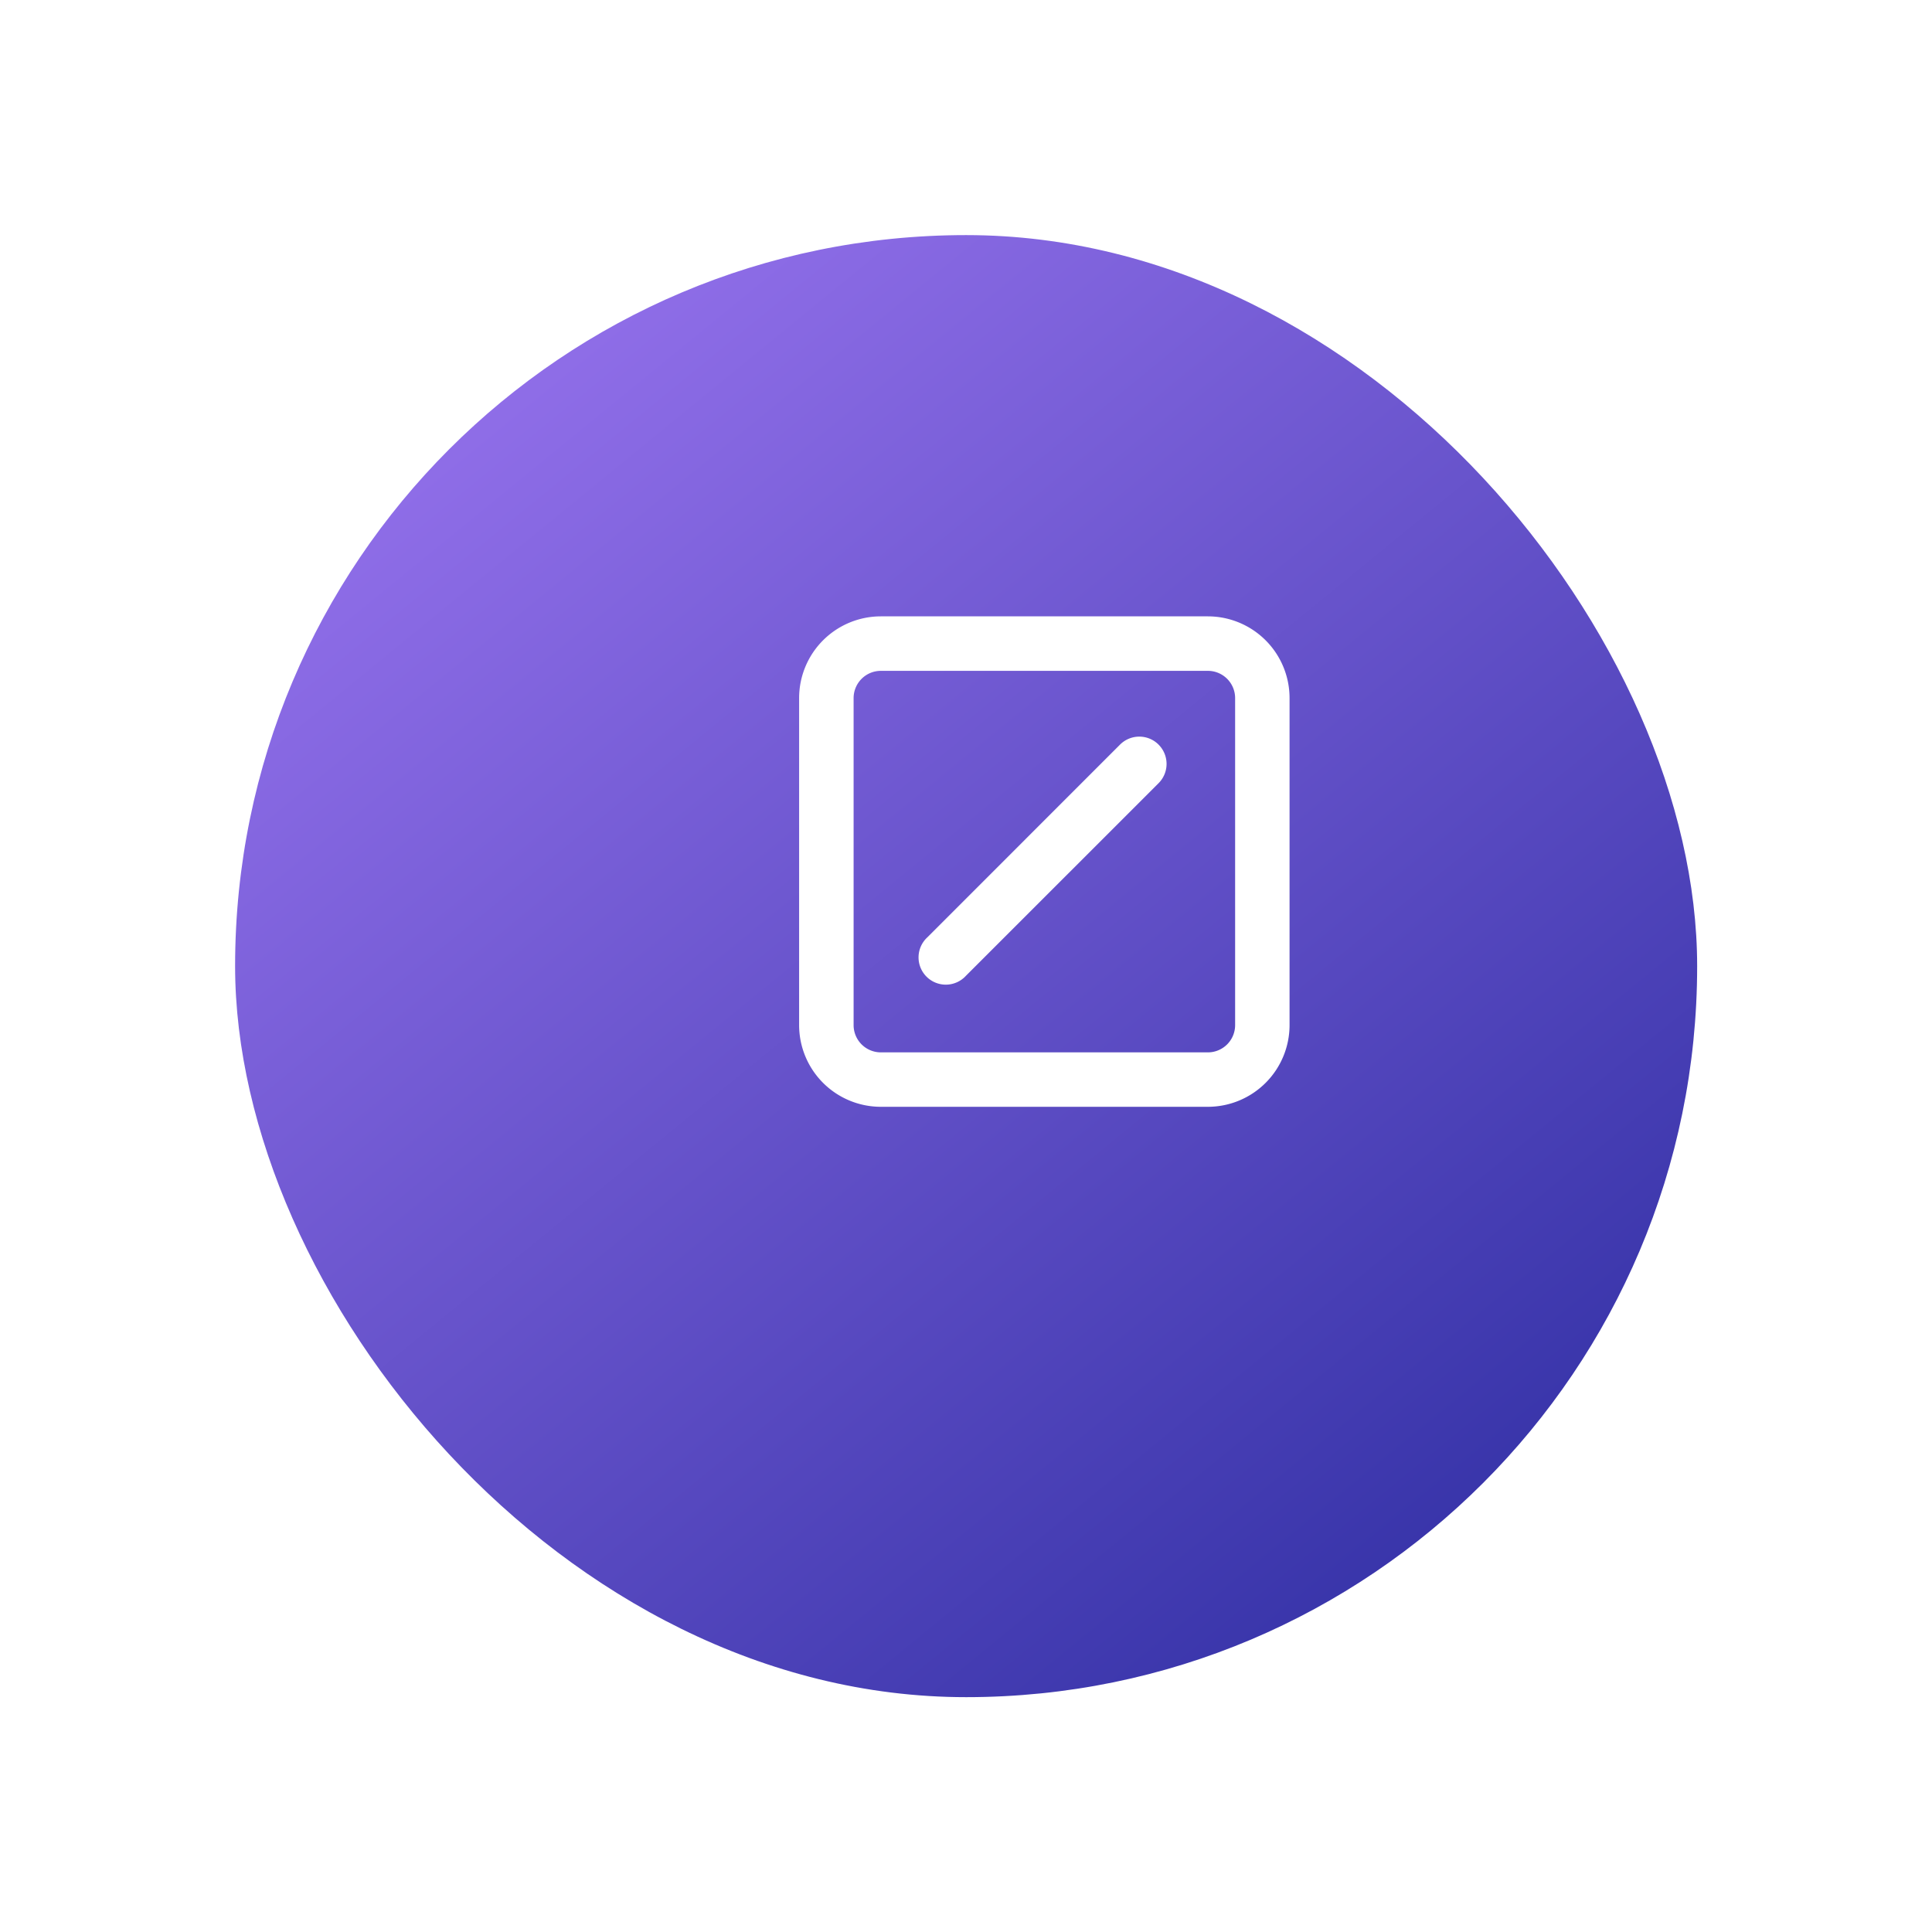 <svg xmlns="http://www.w3.org/2000/svg" xmlns:xlink="http://www.w3.org/1999/xlink" width="74" height="74" viewBox="0 0 74 74">
  <defs>
    <linearGradient id="linear-gradient" x1="0.121" x2="0.863" y2="0.908" gradientUnits="objectBoundingBox">
      <stop offset="0" stop-color="#9974ef"/>
      <stop offset="1" stop-color="#3633a8"/>
    </linearGradient>
    <filter id="Rectangle_60" x="0" y="0" width="74" height="74" filterUnits="userSpaceOnUse">
      <feOffset dx="-3" dy="4" input="SourceAlpha"/>
      <feGaussianBlur stdDeviation="3" result="blur"/>
      <feFlood flood-opacity="0.161"/>
      <feComposite operator="in" in2="blur"/>
      <feComposite in="SourceGraphic"/>
    </filter>
  </defs>
  <g id="Group_19" data-name="Group 19" transform="translate(-339.495 -767.495)">
    <g id="Group_8" data-name="Group 8" transform="translate(351 772)">
      <g transform="matrix(1, 0, 0, 1, -11.5, -4.5)" filter="url(#Rectangle_60)">
        <rect id="Rectangle_60-2" data-name="Rectangle 60" width="56" height="56" rx="28" transform="translate(12 5)" fill="url(#linear-gradient)"/>
      </g>
    </g>
    <g id="shortcut" transform="translate(365.603 786.603)">
      <path id="Path_999" data-name="Path 999" d="M20.271,11.426a1.044,1.044,0,0,0-1.476,0l-7.378,7.38a1.044,1.044,0,1,0,1.474,1.476l7.38-7.378a1.044,1.044,0,0,0,0-1.477Z" transform="translate(-2.003 -2.014)" fill="#fff"/>
      <path id="Path_1000" data-name="Path 1000" d="M4.5,7.631A3.131,3.131,0,0,1,7.631,4.5H20.154a3.131,3.131,0,0,1,3.131,3.131V20.154a3.131,3.131,0,0,1-3.131,3.131H7.631A3.131,3.131,0,0,1,4.5,20.154ZM7.631,6.587H20.154A1.044,1.044,0,0,1,21.2,7.631V20.154A1.044,1.044,0,0,1,20.154,21.2H7.631a1.044,1.044,0,0,1-1.044-1.044V7.631A1.044,1.044,0,0,1,7.631,6.587Z" transform="translate(0 0)" fill="#fff" fill-rule="evenodd"/>
    </g>
  </g>
</svg>
